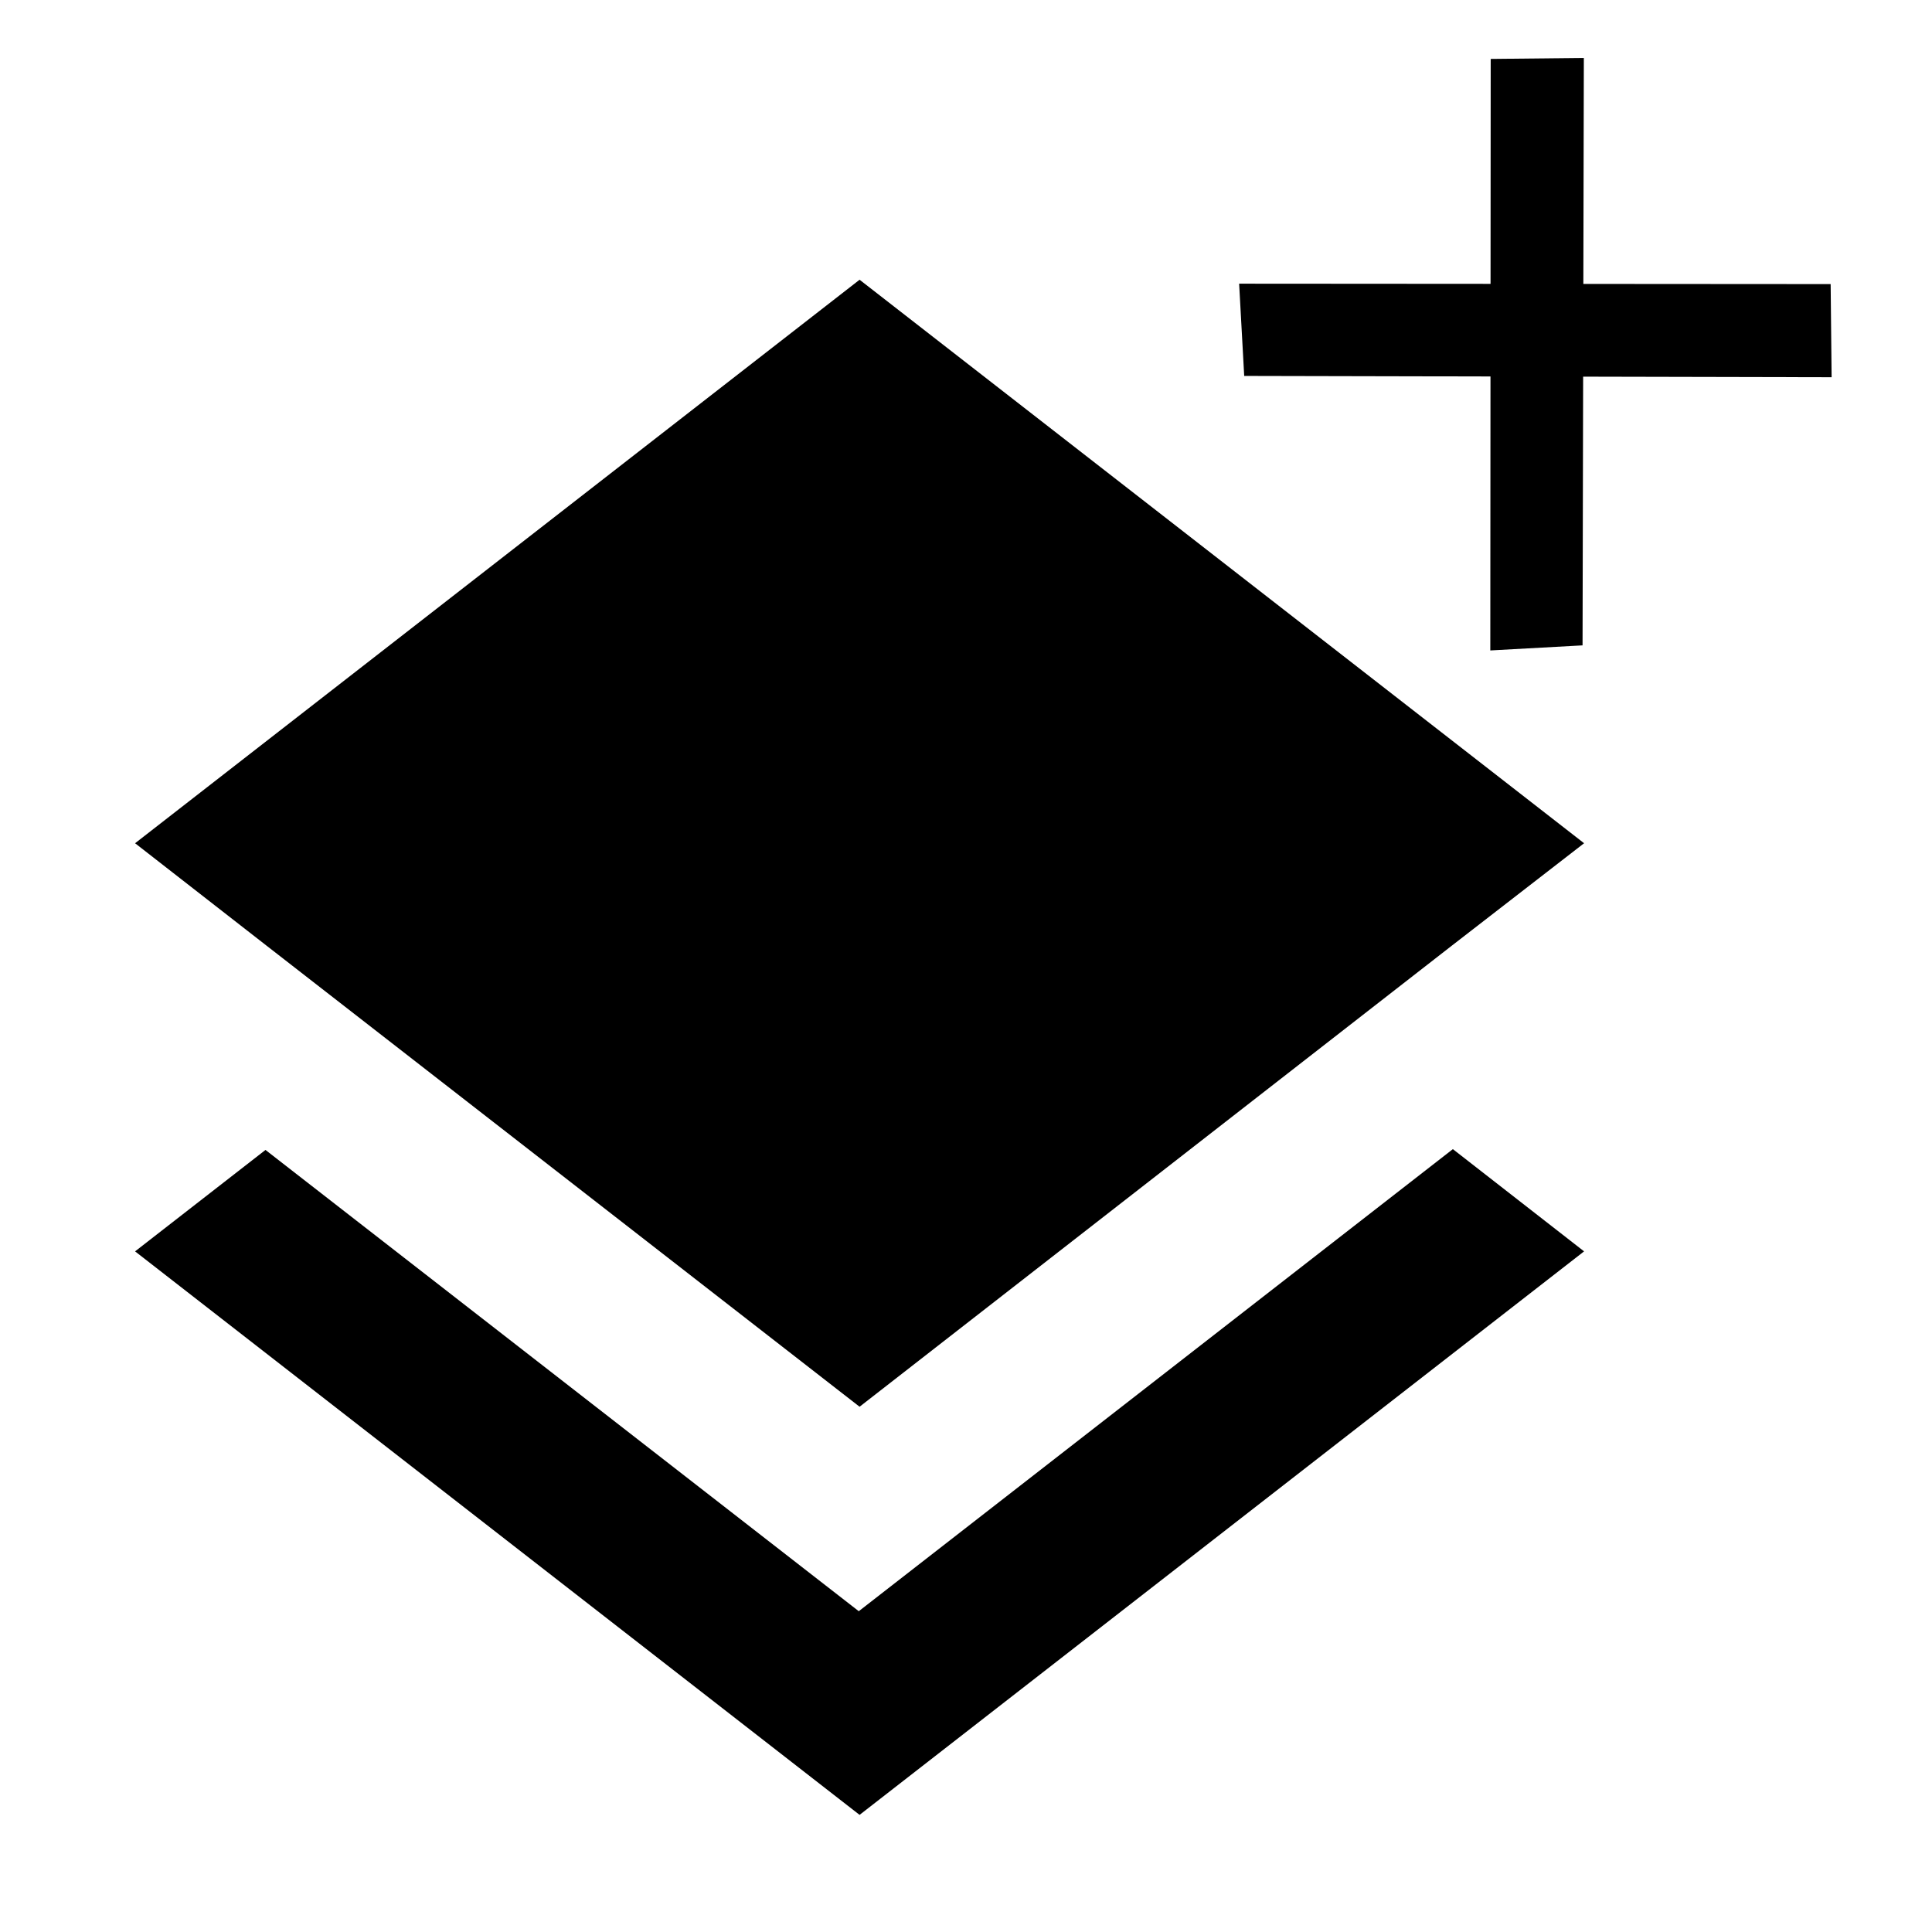 <?xml version="1.0" encoding="UTF-8" standalone="no"?>
<svg
   xmlns:dc="http://purl.org/dc/elements/1.1/"
   xmlns:cc="http://creativecommons.org/ns#"
   xmlns:rdf="http://www.w3.org/1999/02/22-rdf-syntax-ns#"
   xmlns:svg="http://www.w3.org/2000/svg"
   xmlns="http://www.w3.org/2000/svg"
   xmlns:sodipodi="http://sodipodi.sourceforge.net/DTD/sodipodi-0.dtd"
   xmlns:inkscape="http://www.inkscape.org/namespaces/inkscape"
   height="24"
   viewBox="0 0 24 24"
   width="24"
   version="1.1"
   id="svg900"
   sodipodi:docname="baseline-layers-new-24px.svg"
   inkscape:version="0.92.2 (5c3e80d, 2017-08-06)">
  <defs
     id="defs904" />
  <sodipodi:namedview
     pagecolor="#ffffff"
     bordercolor="#666666"
     borderopacity="1"
     objecttolerance="10"
     gridtolerance="10"
     guidetolerance="10"
     inkscape:pageopacity="0"
     inkscape:pageshadow="2"
     inkscape:window-width="1920"
     inkscape:window-height="1001"
     id="namedview902"
     showgrid="false"
     inkscape:zoom="19.666667"
     inkscape:cx="12.621326"
     inkscape:cy="14.925289"
     inkscape:window-x="-9"
     inkscape:window-y="-9"
     inkscape:window-maximized="1"
     inkscape:current-layer="svg900" />
  <path
     d="M0 0h24v24H0z"
     fill="none"
     id="path896" />
  <path
     d="m 10.668,20.015 -7.37,-5.73 -1.62,1.26 9,7 9,-7 -1.63,-1.27 z m 0.01,-2.54 7.36,-5.73 1.64,-1.27 -9,-7 -9,7 1.63,1.27 z"
     id="path898"
     inkscape:connector-curvature="0" />
  <path
     id="path898-5"
     d="m 24.485,1.194 c -0.007,-0.003 -0.013,-0.006 -0.02,-0.009 -0.002,2.81e-4 -0.005,-0.001 -0.007,-8.96e-4 0.01,0.004 0.017,0.006 0.027,0.01 z m -1.744,2.335 -7.348,-0.005 0.063,1.146 v 0 0 l 7.297,0.016 z"
     inkscape:connector-curvature="0"
     sodipodi:nodetypes="cccccccccccc"
     style="stroke-width:0.64" />
  <path
     id="path898-5-1"
     d="m 16.183,-1.012 c -0.003,0.007 -0.006,0.013 -0.009,0.02 2.81e-4,0.002 -0.001,0.005 -8.8e-4,0.007 0.004,-0.01 0.006,-0.017 0.01,-0.027 z m 2.335,1.744 -0.005,7.348 1.146,-0.063 v 0 0 l 0.016,-7.297 z"
     inkscape:connector-curvature="0"
     sodipodi:nodetypes="cccccccccccc"
     style="stroke-width:0.64" />
</svg>
